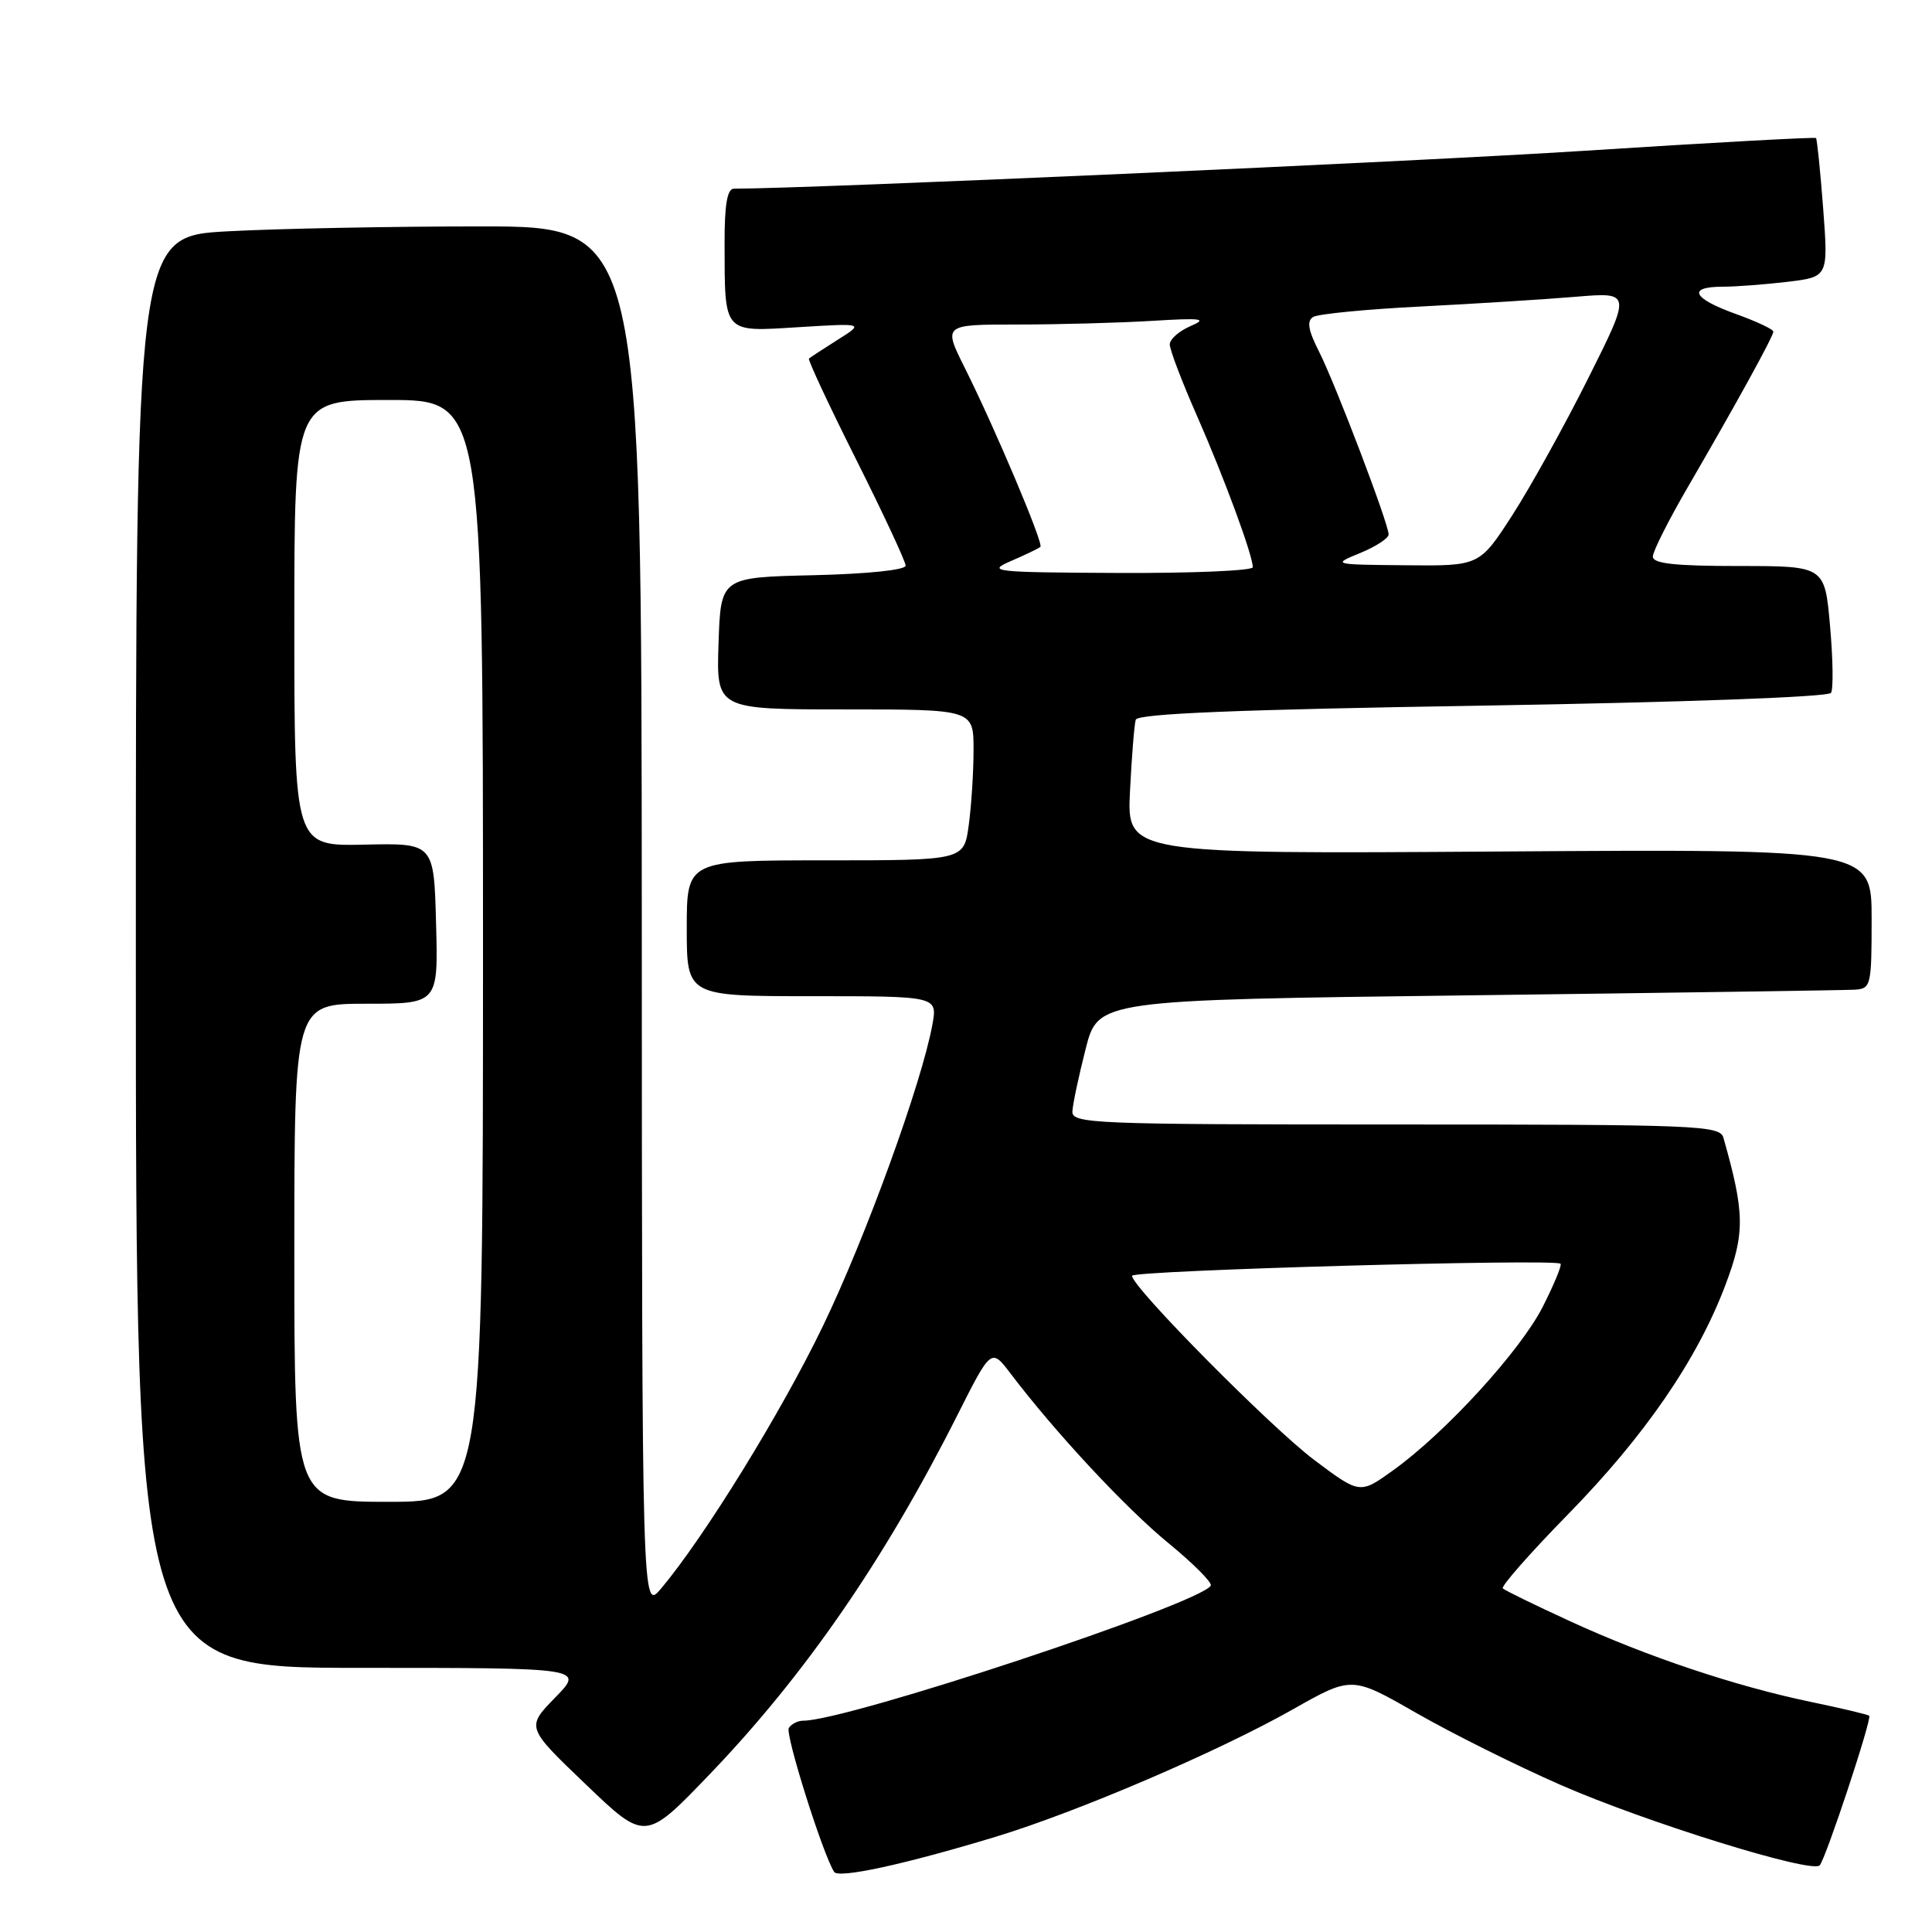 <?xml version="1.0" encoding="UTF-8" standalone="no"?>
<!DOCTYPE svg PUBLIC "-//W3C//DTD SVG 1.1//EN" "http://www.w3.org/Graphics/SVG/1.1/DTD/svg11.dtd" >
<svg xmlns="http://www.w3.org/2000/svg" xmlns:xlink="http://www.w3.org/1999/xlink" version="1.1" viewBox="0 0 256 256">
 <g >
 <path fill="currentColor"
d=" M 131.91 243.39 C 142.75 240.10 161.35 232.13 171.31 226.50 C 179.12 222.08 179.12 222.08 187.65 226.97 C 192.34 229.66 200.96 233.96 206.81 236.52 C 218.11 241.47 240.08 248.29 241.12 247.17 C 241.92 246.30 248.07 227.74 247.68 227.35 C 247.52 227.19 244.04 226.36 239.94 225.51 C 229.92 223.42 218.27 219.52 208.06 214.83 C 203.42 212.70 199.40 210.74 199.13 210.47 C 198.87 210.20 202.72 205.82 207.69 200.74 C 217.95 190.27 224.90 180.15 228.63 170.26 C 231.23 163.38 231.20 160.75 228.36 150.75 C 227.90 149.12 224.97 149.00 184.93 149.00 C 144.67 149.00 142.01 148.89 142.10 147.25 C 142.15 146.29 142.94 142.57 143.85 139.00 C 145.50 132.50 145.50 132.50 194.50 131.89 C 221.45 131.55 244.51 131.21 245.75 131.14 C 247.91 131.01 248.00 130.63 248.00 121.75 C 248.00 112.50 248.00 112.50 198.66 112.83 C 149.32 113.16 149.32 113.16 149.73 104.83 C 149.96 100.25 150.30 95.99 150.49 95.37 C 150.74 94.56 163.99 94.02 196.44 93.50 C 222.94 93.06 242.28 92.36 242.62 91.81 C 242.94 91.30 242.88 87.30 242.49 82.94 C 241.79 75.00 241.79 75.00 230.40 75.00 C 221.94 75.00 219.00 74.68 219.01 73.75 C 219.01 73.06 221.11 68.90 223.67 64.50 C 229.98 53.65 234.95 44.62 234.98 43.95 C 234.99 43.64 232.75 42.59 230.00 41.60 C 224.27 39.54 223.52 38.00 228.25 37.99 C 230.04 37.99 233.92 37.69 236.88 37.34 C 242.26 36.69 242.26 36.69 241.58 27.63 C 241.20 22.64 240.77 18.44 240.63 18.29 C 240.48 18.15 226.67 18.90 209.93 19.98 C 187.02 21.45 107.34 25.00 97.25 25.00 C 96.36 25.00 96.00 27.11 96.01 32.25 C 96.04 44.31 95.74 43.98 105.85 43.35 C 114.50 42.82 114.50 42.82 111.00 45.02 C 109.08 46.24 107.36 47.36 107.19 47.51 C 107.02 47.66 109.83 53.68 113.44 60.88 C 117.05 68.08 120.00 74.41 120.00 74.95 C 120.00 75.53 114.92 76.05 107.75 76.22 C 95.50 76.50 95.50 76.50 95.21 85.25 C 94.92 94.00 94.92 94.00 111.96 94.00 C 129.00 94.00 129.00 94.00 129.00 99.36 C 129.00 102.31 128.71 106.81 128.36 109.36 C 127.73 114.00 127.73 114.00 109.36 114.00 C 91.00 114.00 91.00 114.00 91.00 123.00 C 91.00 132.00 91.00 132.00 107.61 132.00 C 124.22 132.00 124.22 132.00 123.55 135.75 C 122.15 143.46 114.73 163.91 109.05 175.69 C 103.55 187.10 93.34 203.66 87.59 210.50 C 85.07 213.50 85.07 213.50 85.04 121.75 C 85.00 30.00 85.00 30.00 63.66 30.00 C 51.92 30.00 36.84 30.29 30.16 30.65 C 18.00 31.31 18.00 31.31 18.00 126.15 C 18.00 221.00 18.00 221.00 47.70 221.00 C 77.41 221.00 77.41 221.00 73.56 224.94 C 69.72 228.88 69.72 228.88 77.61 236.43 C 85.50 243.99 85.50 243.99 94.00 235.14 C 106.64 221.97 117.17 206.72 126.82 187.59 C 131.34 178.62 131.34 178.62 133.92 182.02 C 139.83 189.81 149.15 199.82 154.81 204.46 C 158.14 207.19 160.67 209.73 160.43 210.11 C 158.93 212.54 112.28 228.00 106.44 228.00 C 105.71 228.00 104.85 228.44 104.52 228.97 C 104.02 229.78 108.97 245.53 110.52 248.03 C 111.08 248.95 119.84 247.05 131.91 243.39 Z  M 39.00 166.00 C 39.00 133.00 39.00 133.00 48.53 133.00 C 58.07 133.00 58.07 133.00 57.78 122.36 C 57.50 111.71 57.50 111.71 48.25 111.92 C 39.00 112.12 39.00 112.12 39.00 82.56 C 39.00 53.00 39.00 53.00 51.50 53.00 C 64.00 53.00 64.00 53.00 64.00 126.00 C 64.00 199.00 64.00 199.00 51.50 199.00 C 39.00 199.00 39.00 199.00 39.00 166.00 Z  M 174.15 193.46 C 168.36 189.10 150.00 170.55 150.00 169.05 C 150.00 168.33 206.09 166.76 206.78 167.45 C 206.98 167.64 205.92 170.20 204.43 173.14 C 201.47 178.98 191.54 189.84 184.59 194.83 C 180.19 197.99 180.19 197.99 174.15 193.46 Z  M 134.00 74.32 C 135.93 73.49 137.66 72.65 137.86 72.46 C 138.30 72.03 131.84 56.74 127.84 48.75 C 124.97 43.00 124.97 43.00 134.83 43.00 C 140.26 43.00 148.25 42.78 152.60 42.52 C 159.27 42.11 160.07 42.22 157.75 43.21 C 156.24 43.86 155.00 44.95 155.00 45.64 C 155.00 46.34 156.62 50.60 158.61 55.11 C 162.22 63.33 166.00 73.57 166.00 75.16 C 166.00 75.62 158.01 75.96 148.25 75.92 C 131.48 75.84 130.69 75.75 134.00 74.32 Z  M 180.25 73.27 C 182.31 72.42 184.00 71.32 184.00 70.82 C 184.00 69.39 176.97 50.93 174.79 46.61 C 173.34 43.76 173.13 42.54 174.00 42.00 C 174.65 41.60 181.10 40.97 188.34 40.61 C 195.58 40.24 204.80 39.66 208.83 39.32 C 216.16 38.71 216.16 38.71 210.46 50.10 C 207.32 56.37 202.79 64.54 200.40 68.25 C 196.04 75.00 196.04 75.00 186.27 74.90 C 176.50 74.81 176.50 74.81 180.25 73.27 Z "/>
</g>
</svg>